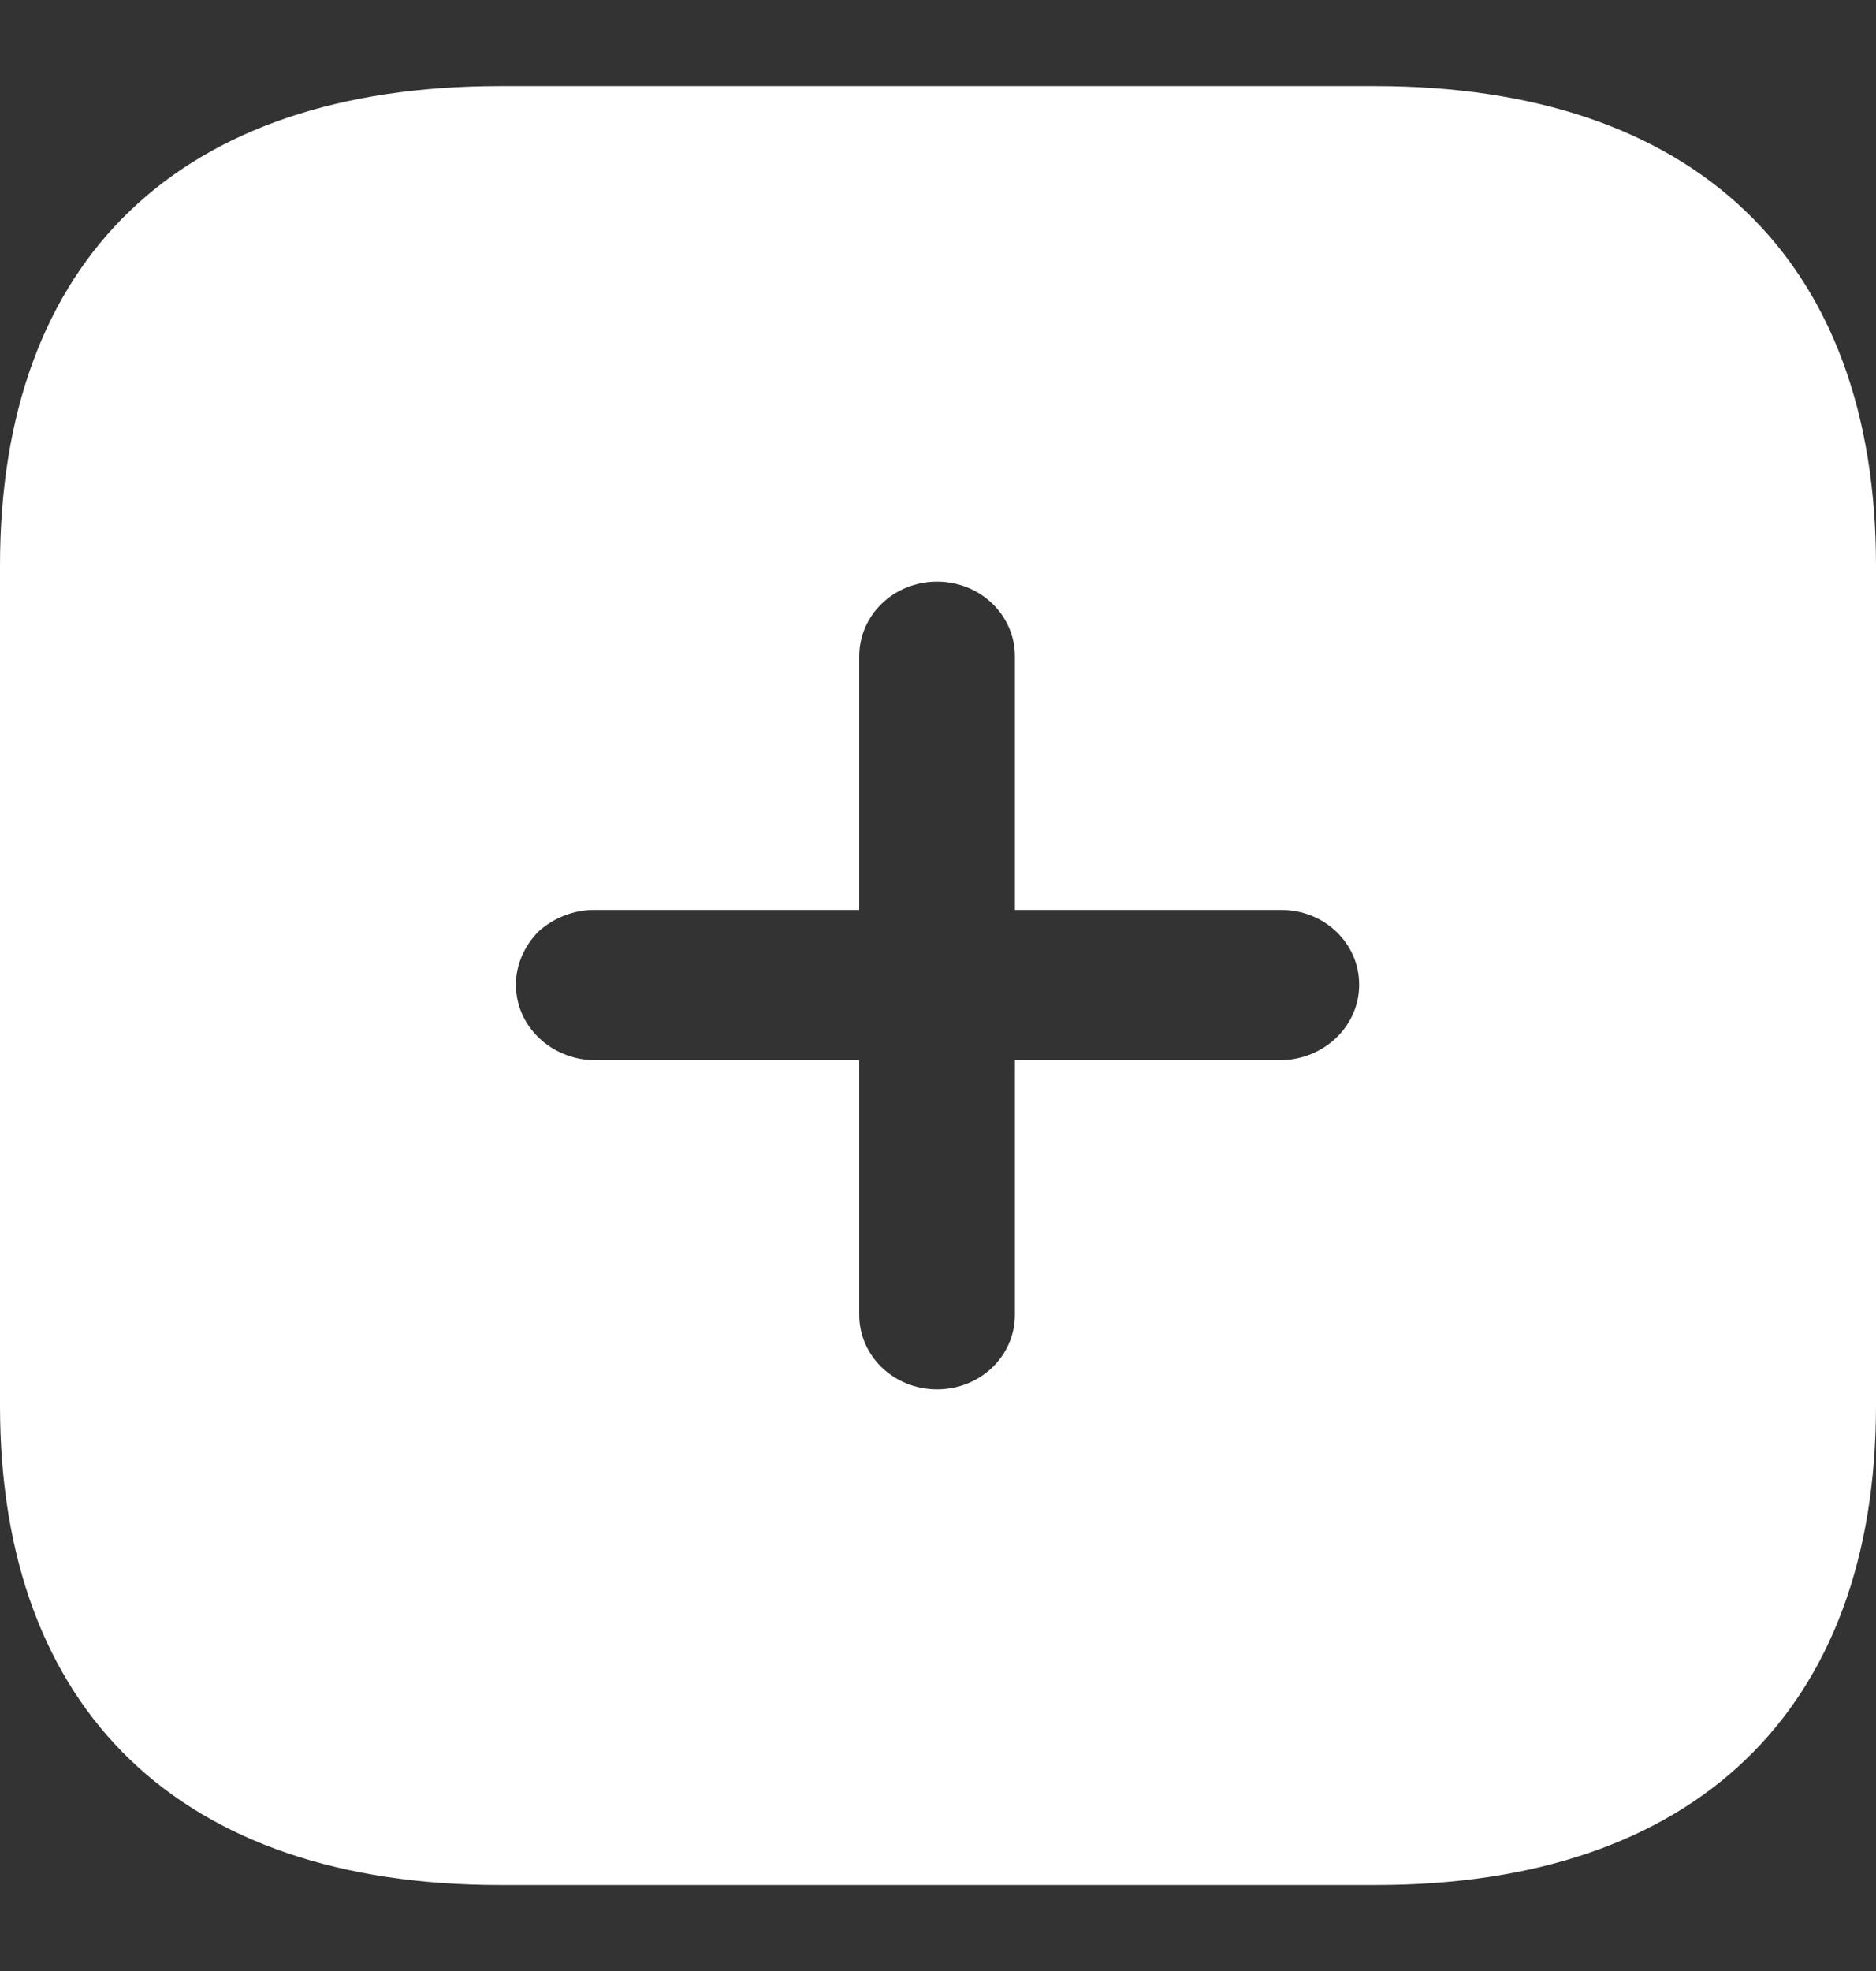 <svg width="20" height="21" viewBox="0 0 20 21" fill="none" xmlns="http://www.w3.org/2000/svg">
<rect x="0" y="0" width="20" height="21" fill="#333333" stroke="none"/>
<path fill-rule="evenodd" clip-rule="evenodd" d="M5.33 0.917H14.66C18.06 0.917 20 2.757 20 6.025V14.976C20 18.224 18.07 20.084 14.67 20.084H5.33C1.92 20.084 0 18.224 0 14.976V6.025C0 2.757 1.92 0.917 5.33 0.917ZM10.82 11.296H13.66C14.12 11.286 14.49 10.932 14.49 10.491C14.49 10.05 14.12 9.695 13.66 9.695H10.82V6.993C10.82 6.552 10.45 6.197 9.99 6.197C9.53 6.197 9.16 6.552 9.16 6.993V9.695H6.33C6.11 9.695 5.9 9.782 5.74 9.925C5.59 10.079 5.5 10.279 5.5 10.491C5.5 10.932 5.87 11.286 6.33 11.296H9.16V14.008C9.16 14.449 9.53 14.803 9.99 14.803C10.45 14.803 10.82 14.449 10.82 14.008V11.296Z" fill="white"/>
</svg>
